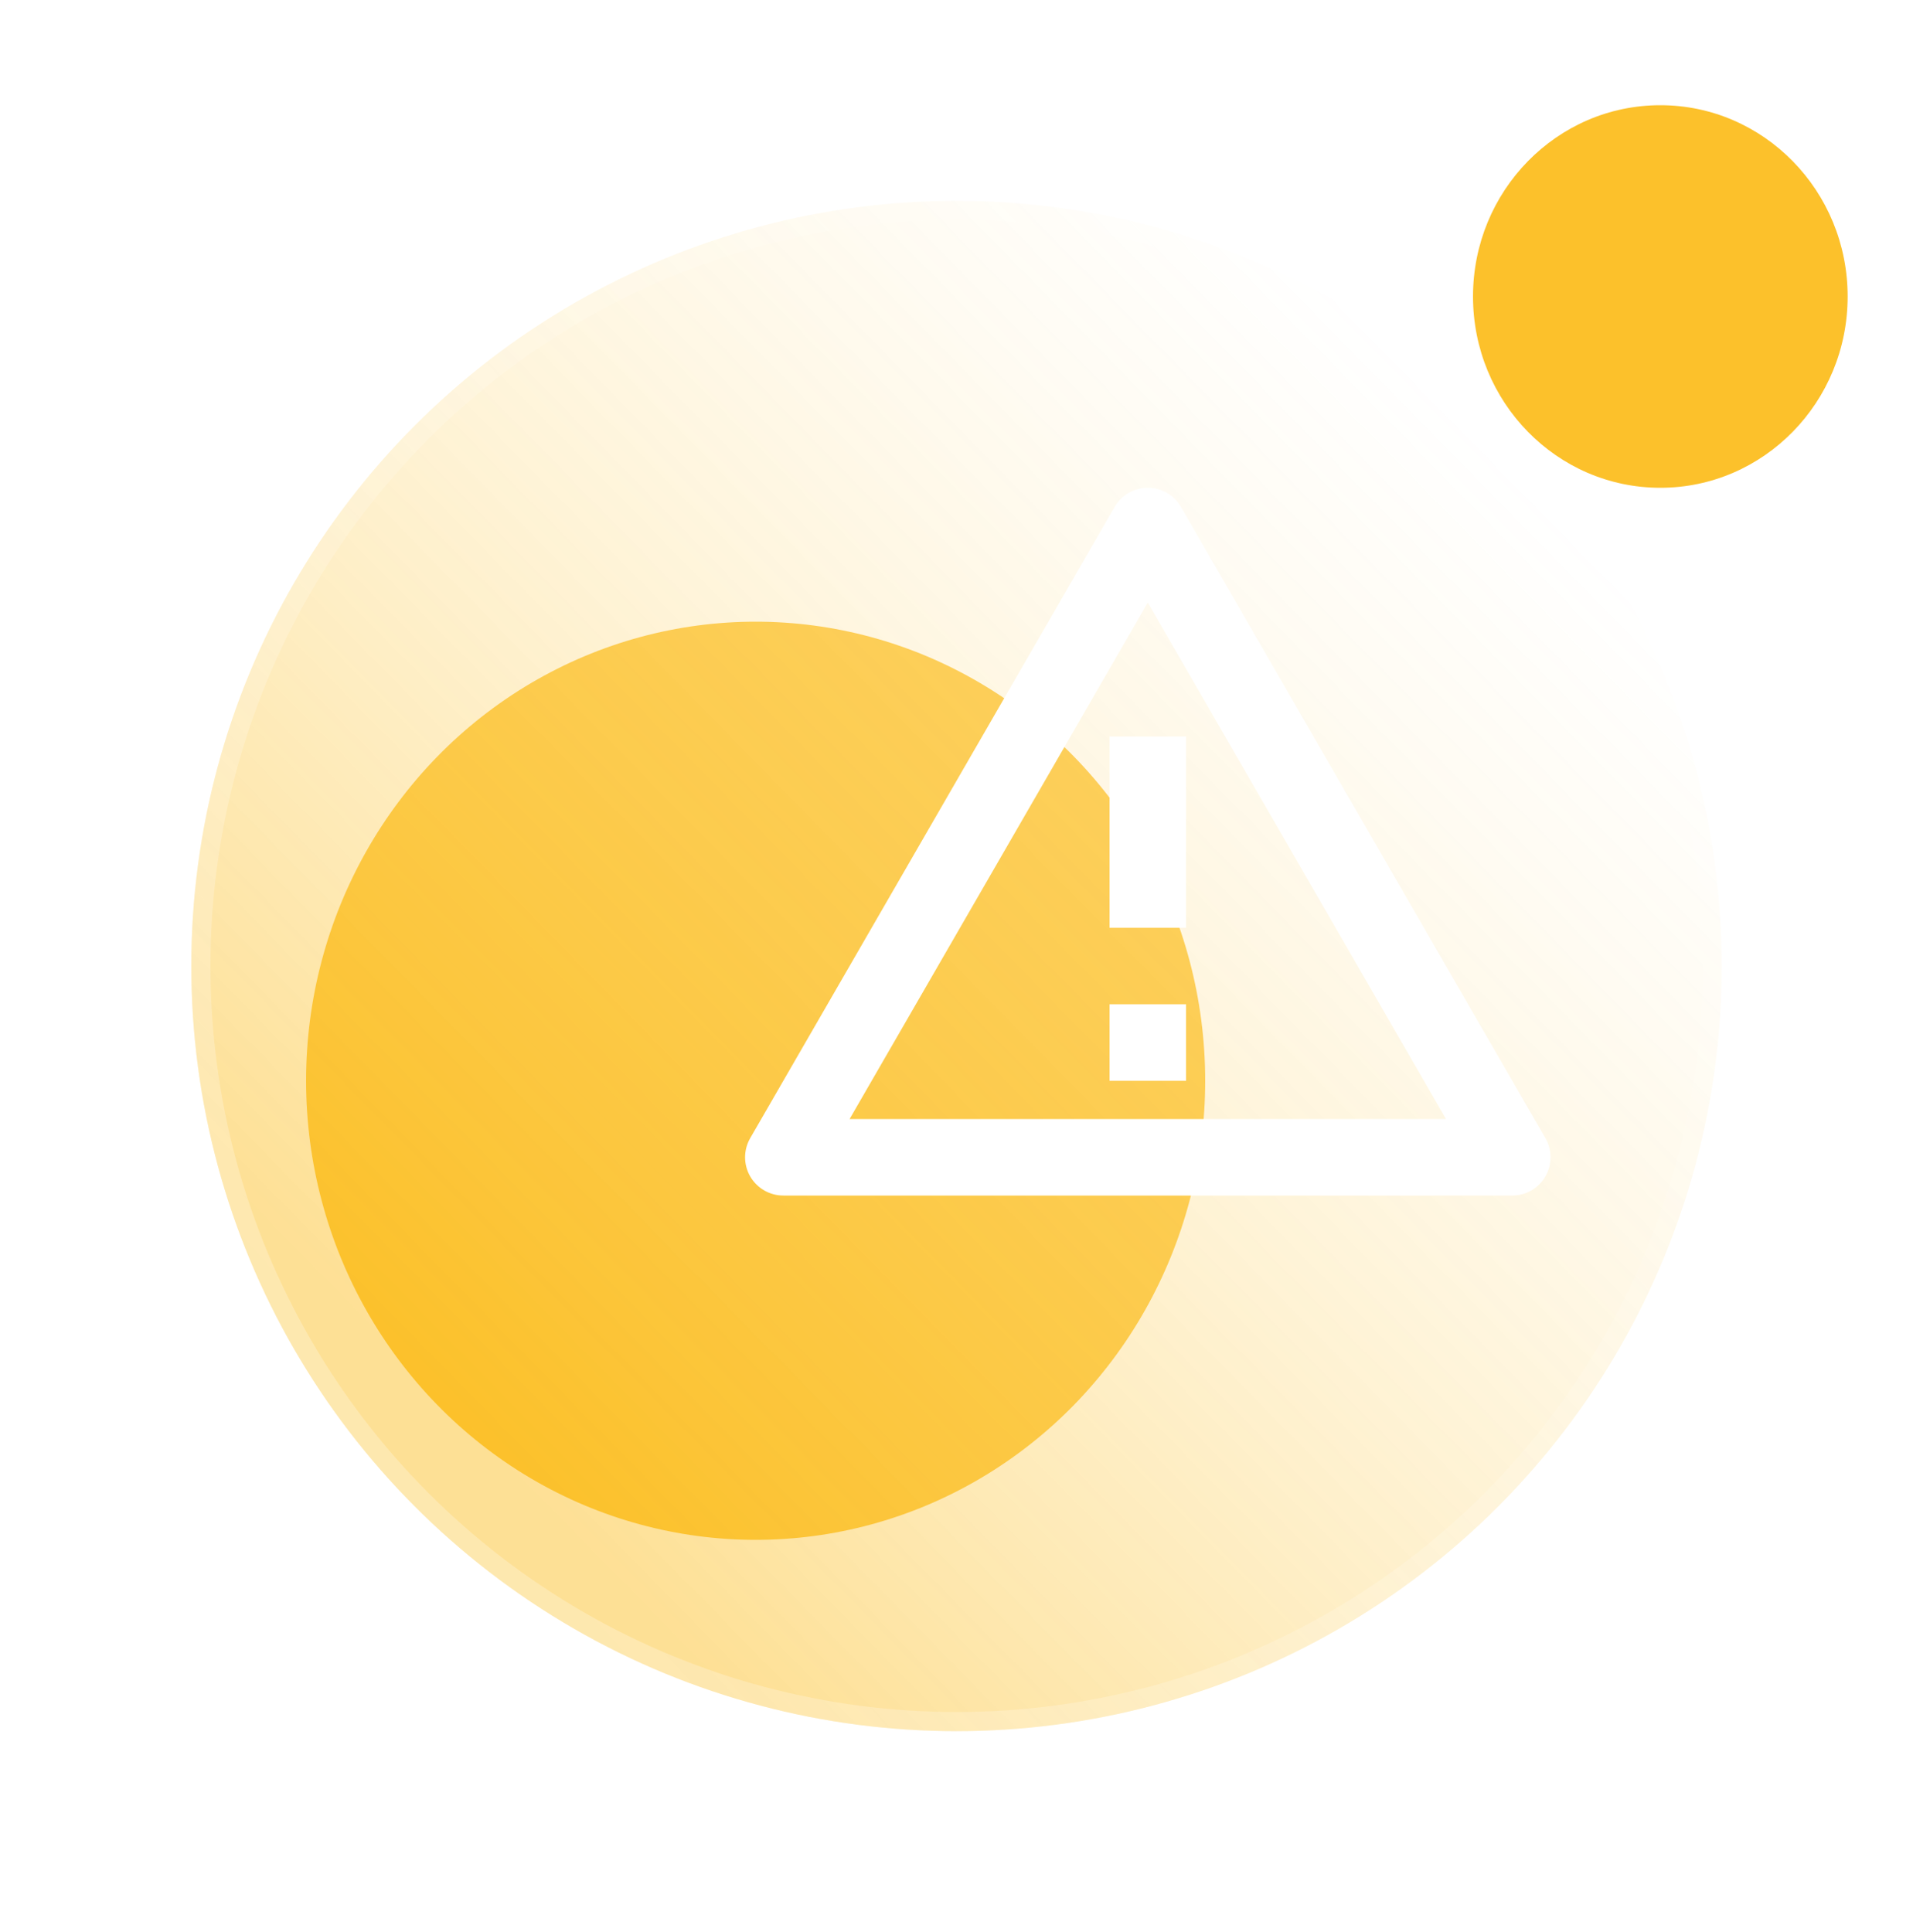 <svg width="100" height="101" viewBox="0 0 100 101" fill="none" xmlns="http://www.w3.org/2000/svg">
<ellipse cx="86.792" cy="15.5" rx="9.792" ry="10" fill="#FCC12B"/>
<ellipse cx="39.5" cy="56.5" rx="23.5" ry="24" fill="#FCC12B"/>
<g filter="url(#filter0_bd)">
<circle cx="60" cy="40.5" r="40" fill="url(#paint0_linear)"/>
<circle cx="60" cy="40.5" r="39.5" stroke="url(#paint1_linear)"/>
</g>
<g filter="url(#filter1_d)">
<path d="M61.732 21.5L80.784 54.5C80.96 54.804 81.052 55.149 81.052 55.5C81.052 55.851 80.96 56.196 80.784 56.5C80.609 56.804 80.356 57.056 80.052 57.232C79.748 57.408 79.403 57.5 79.052 57.5H40.948C40.597 57.5 40.252 57.408 39.948 57.232C39.644 57.056 39.392 56.804 39.216 56.5C39.041 56.196 38.948 55.851 38.948 55.5C38.948 55.149 39.041 54.804 39.216 54.5L58.268 21.5C58.444 21.196 58.696 20.944 59 20.768C59.304 20.593 59.649 20.5 60 20.5C60.351 20.5 60.696 20.593 61 20.768C61.304 20.944 61.557 21.196 61.732 21.5ZM44.412 53.5H75.588L60 26.5L44.412 53.5ZM58 47.5H62V51.5H58V47.5ZM58 33.5H62V43.5H58V33.5Z" fill="white"/>
</g>
<defs>
<filter id="filter0_bd" x="0" y="-19.5" width="120" height="120" filterUnits="userSpaceOnUse" color-interpolation-filters="sRGB">
<feFlood flood-opacity="0" result="BackgroundImageFix"/>
<feGaussianBlur in="BackgroundImage" stdDeviation="10"/>
<feComposite in2="SourceAlpha" operator="in" result="effect1_backgroundBlur"/>
<feColorMatrix in="SourceAlpha" type="matrix" values="0 0 0 0 0 0 0 0 0 0 0 0 0 0 0 0 0 0 127 0"/>
<feOffset dx="-10" dy="10"/>
<feGaussianBlur stdDeviation="5"/>
<feColorMatrix type="matrix" values="0 0 0 0 0 0 0 0 0 0 0 0 0 0 0 0 0 0 0.05 0"/>
<feBlend mode="normal" in2="effect1_backgroundBlur" result="effect2_dropShadow"/>
<feBlend mode="normal" in="SourceGraphic" in2="effect2_dropShadow" result="shape"/>
</filter>
<filter id="filter1_d" x="26" y="10.5" width="68" height="68" filterUnits="userSpaceOnUse" color-interpolation-filters="sRGB">
<feFlood flood-opacity="0" result="BackgroundImageFix"/>
<feColorMatrix in="SourceAlpha" type="matrix" values="0 0 0 0 0 0 0 0 0 0 0 0 0 0 0 0 0 0 127 0"/>
<feOffset dy="5"/>
<feGaussianBlur stdDeviation="5"/>
<feColorMatrix type="matrix" values="0 0 0 0 0 0 0 0 0 0 0 0 0 0 0 0 0 0 0.25 0"/>
<feBlend mode="normal" in2="BackgroundImageFix" result="effect1_dropShadow"/>
<feBlend mode="normal" in="SourceGraphic" in2="effect1_dropShadow" result="shape"/>
</filter>
<linearGradient id="paint0_linear" x1="37" y1="67" x2="90" y2="15" gradientUnits="userSpaceOnUse">
<stop stop-color="#FCC12B" stop-opacity="0.5"/>
<stop offset="1" stop-color="white" stop-opacity="0.25"/>
</linearGradient>
<linearGradient id="paint1_linear" x1="34" y1="67.5" x2="90" y2="16" gradientUnits="userSpaceOnUse">
<stop stop-color="white" stop-opacity="0.25"/>
<stop offset="1" stop-color="white" stop-opacity="0.05"/>
</linearGradient>
</defs>
</svg>
